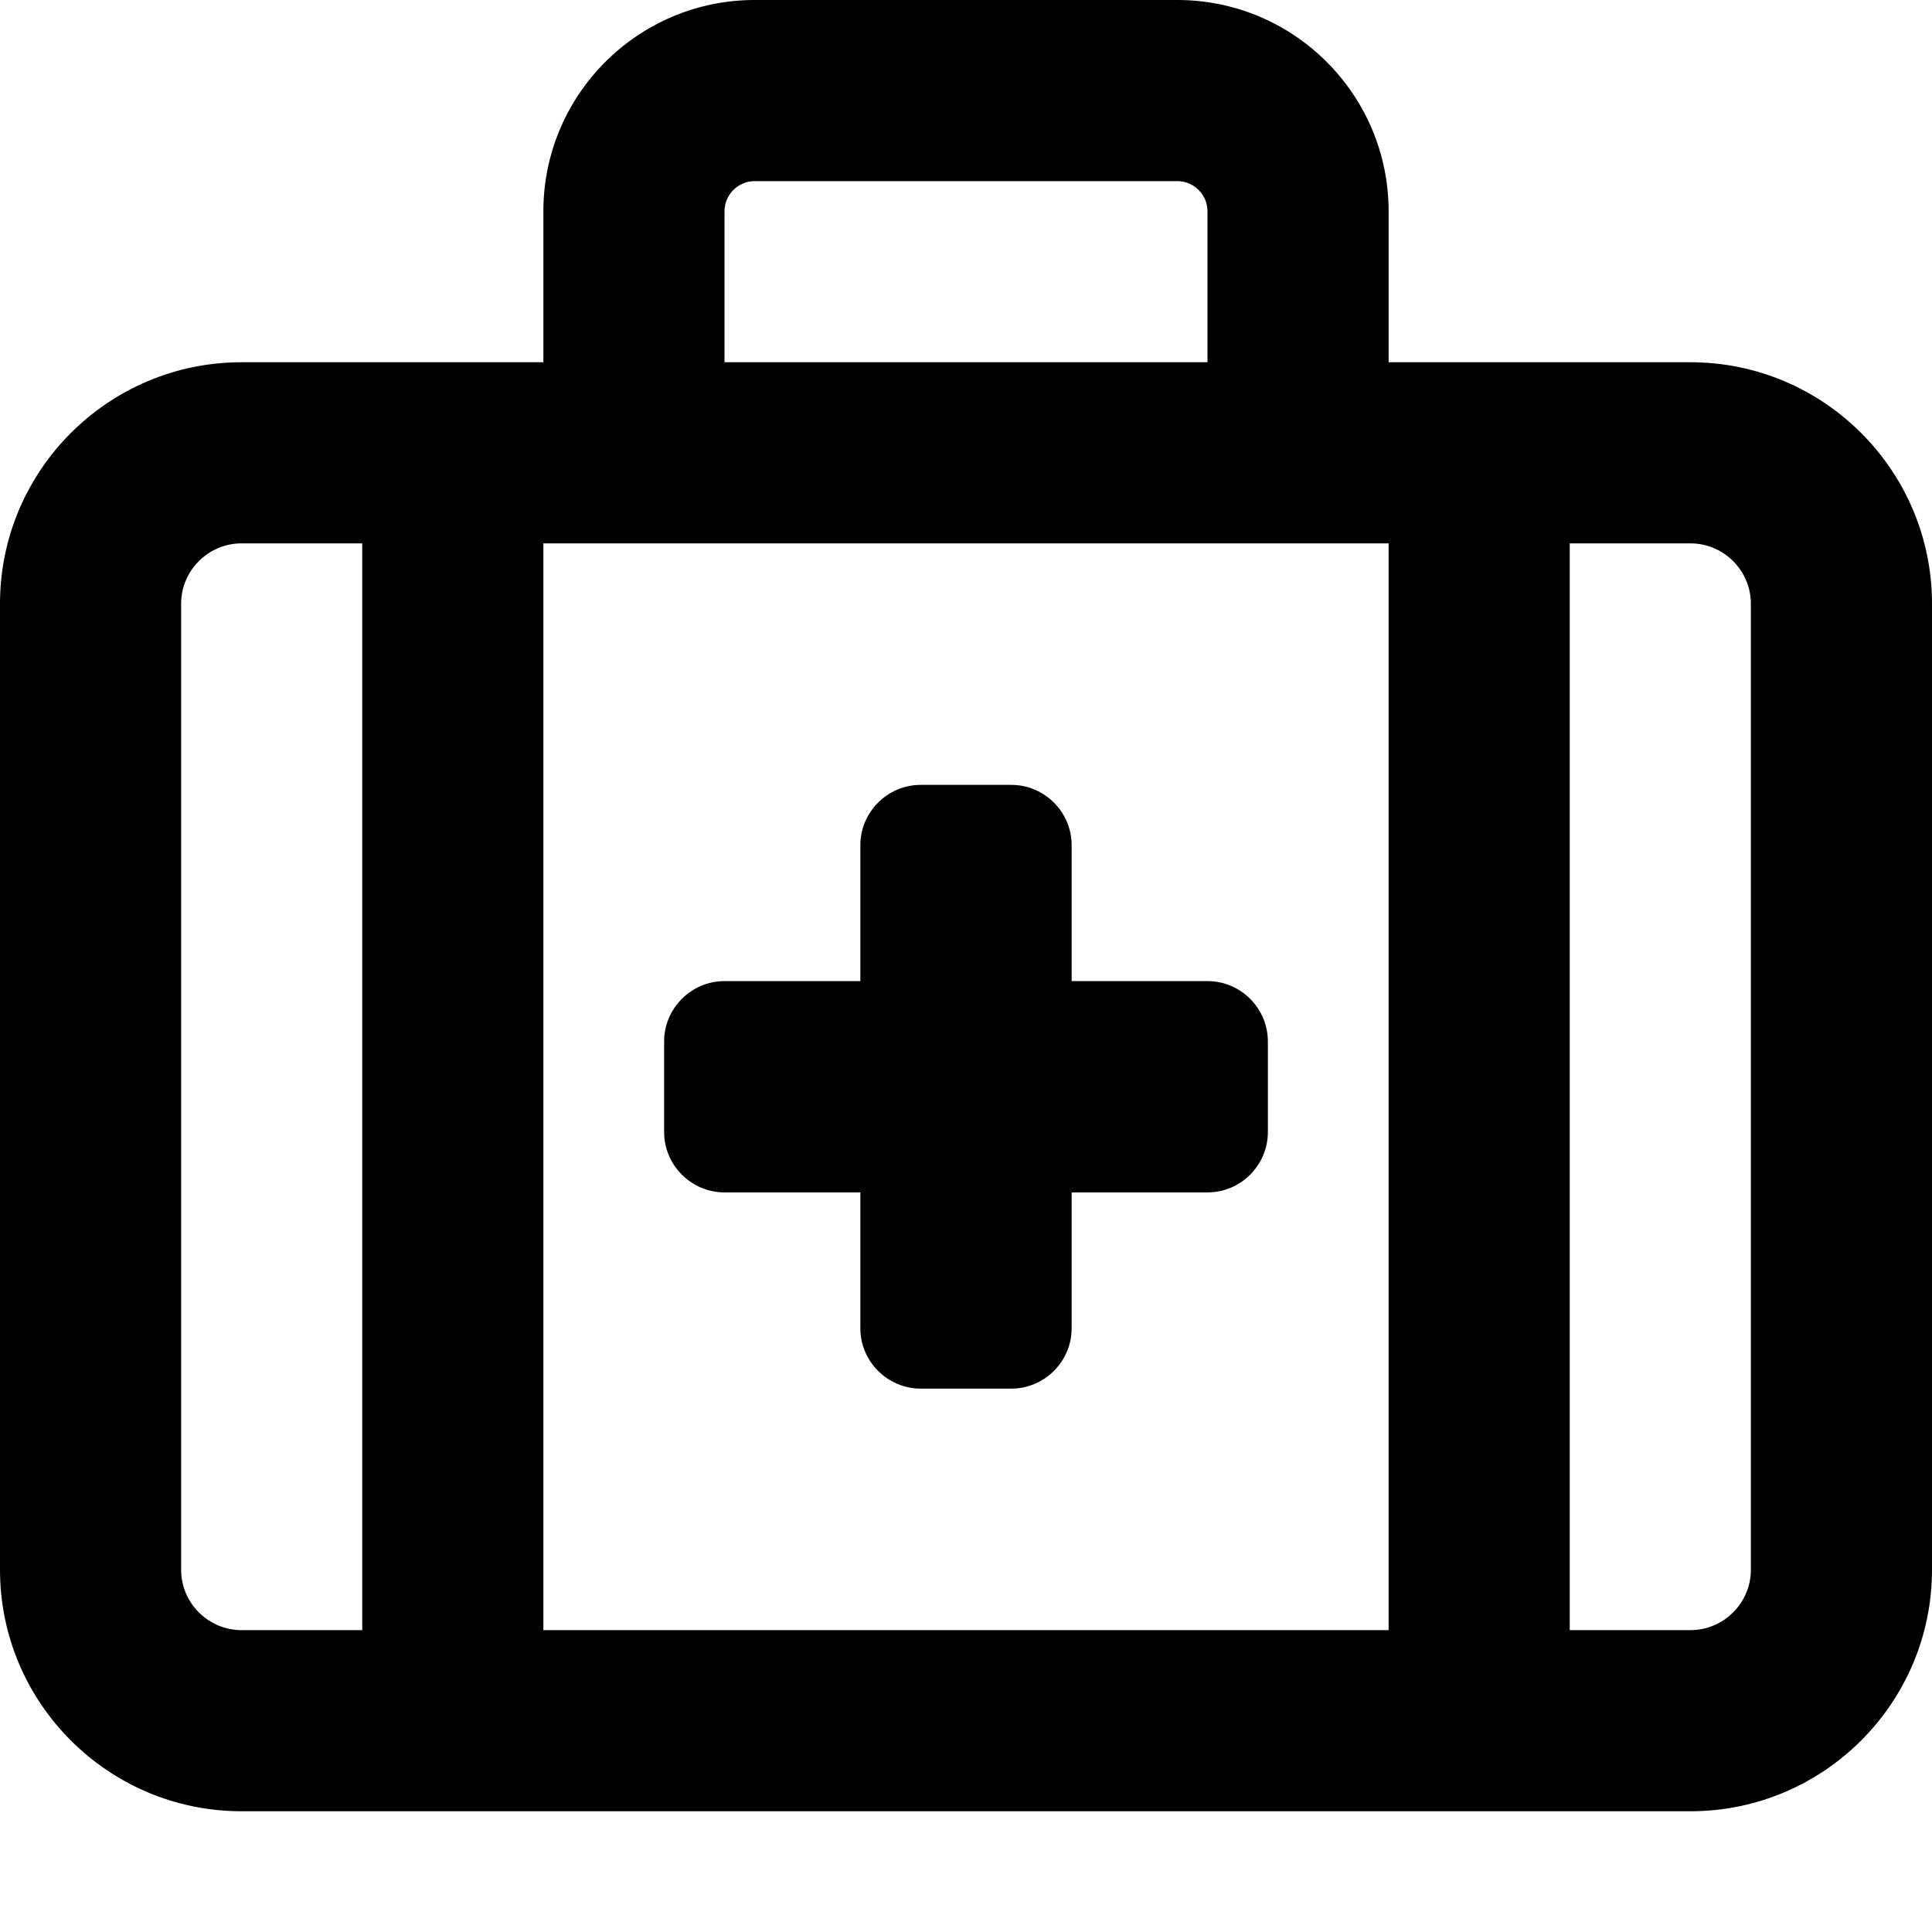 <svg fill="currentColor" xmlns="http://www.w3.org/2000/svg" viewBox="0 0 512 512"><!--! Font Awesome Pro 7.0.1 by @fontawesome - https://fontawesome.com License - https://fontawesome.com/license (Commercial License) Copyright 2025 Fonticons, Inc. --><path fill="currentColor" d="M192 56l0 40 128 0 0-40c0-4.4-3.6-8-8-8L200 48c-4.4 0-8 3.6-8 8zM144 96l0-40c0-30.9 25.1-56 56-56L312 0c30.9 0 56 25.1 56 56l0 40 80 0c35.3 0 64 28.7 64 64l0 256c0 35.3-28.7 64-64 64L64 480c-35.3 0-64-28.7-64-64L0 160c0-35.3 28.7-64 64-64l80 0zm200 48l-200 0 0 288 224 0 0-288-24 0zm72 0l0 288 32 0c8.8 0 16-7.2 16-16l0-256c0-8.8-7.2-16-16-16l-32 0zM96 432l0-288-32 0c-8.8 0-16 7.2-16 16l0 256c0 8.8 7.2 16 16 16l32 0zM244 208l24 0c8.8 0 16 7.2 16 16l0 36 36 0c8.8 0 16 7.2 16 16l0 24c0 8.8-7.2 16-16 16l-36 0 0 36c0 8.8-7.2 16-16 16l-24 0c-8.8 0-16-7.2-16-16l0-36-36 0c-8.8 0-16-7.2-16-16l0-24c0-8.8 7.2-16 16-16l36 0 0-36c0-8.8 7.2-16 16-16z"/></svg>